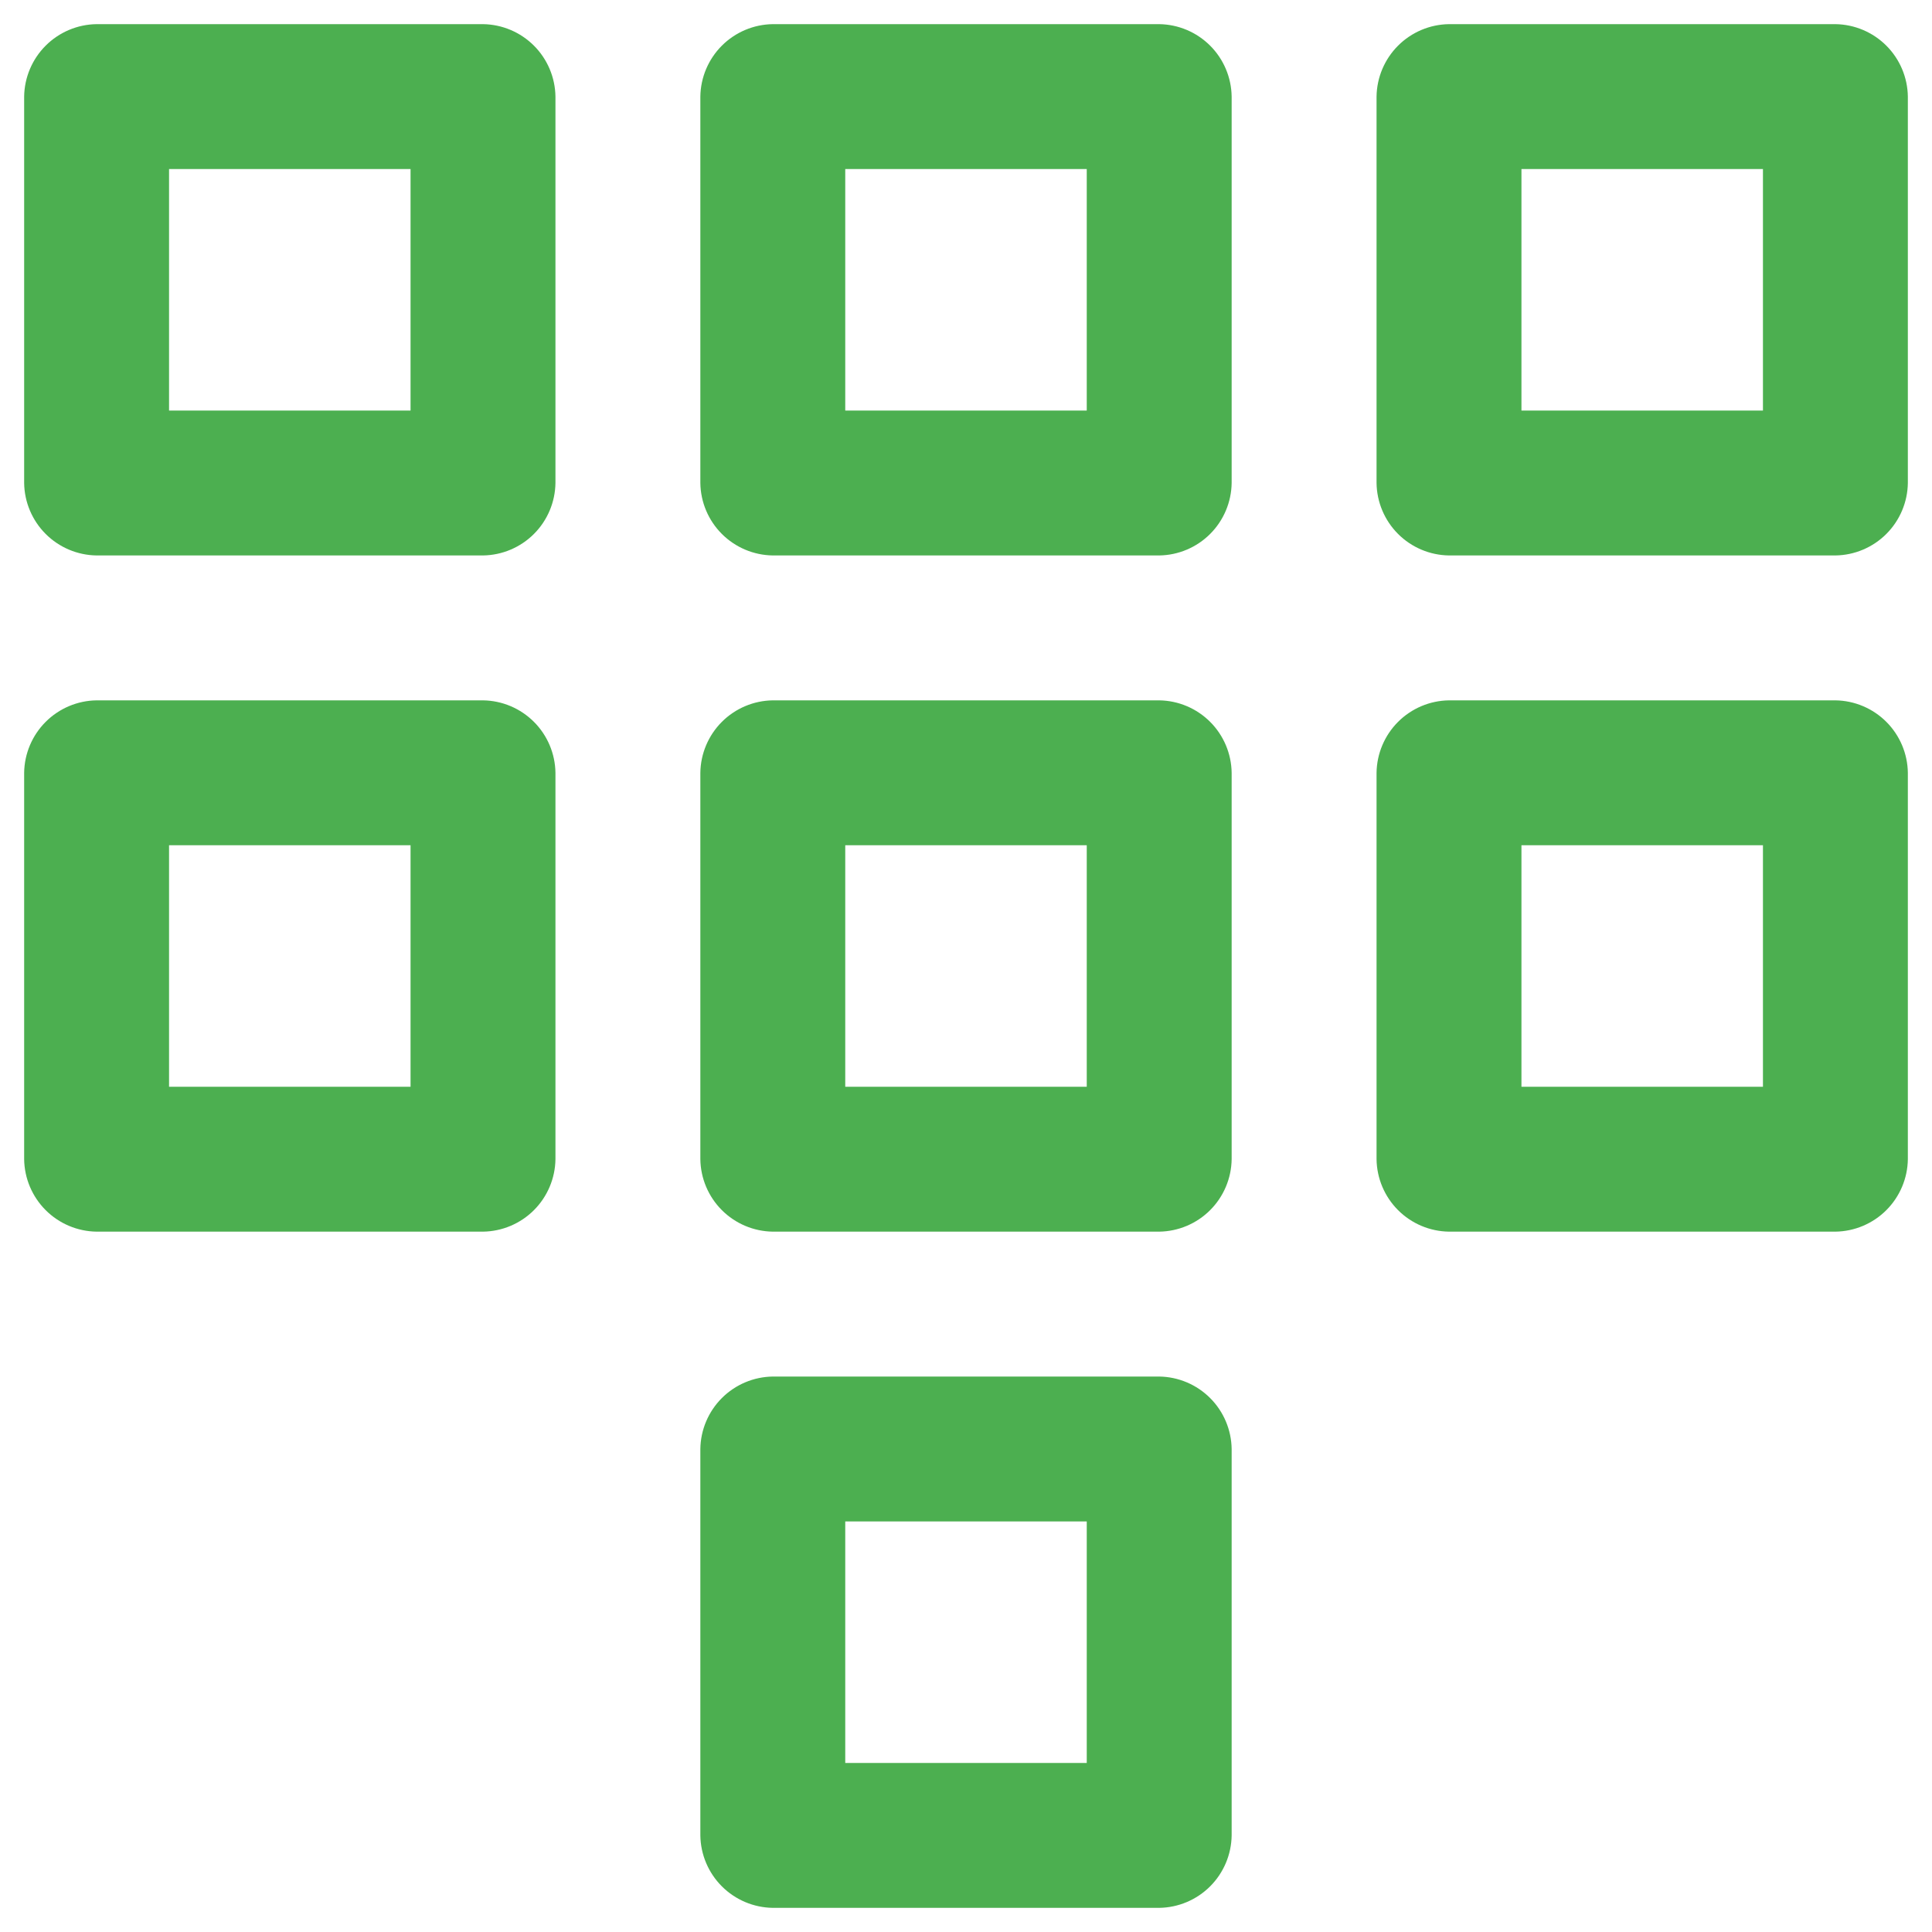 <svg width="30" height="30" viewBox="0 0 30 30" fill="none" xmlns="http://www.w3.org/2000/svg">
<path d="M7.5 0.375H1.5C1.203 0.379 0.919 0.499 0.709 0.709C0.499 0.919 0.379 1.203 0.375 1.5V7.5C0.379 7.797 0.499 8.081 0.709 8.291C0.919 8.501 1.203 8.621 1.5 8.625H7.5C7.797 8.621 8.081 8.501 8.291 8.291C8.501 8.081 8.621 7.797 8.625 7.5V1.5C8.621 1.203 8.501 0.919 8.291 0.709C8.081 0.499 7.797 0.379 7.5 0.375ZM6.375 6.375H2.625V2.625H6.375V6.375ZM28.5 0.375H22.5C22.203 0.379 21.919 0.499 21.709 0.709C21.499 0.919 21.379 1.203 21.375 1.5V7.5C21.379 7.797 21.499 8.081 21.709 8.291C21.919 8.501 22.203 8.621 22.5 8.625H28.5C28.797 8.621 29.081 8.501 29.291 8.291C29.501 8.081 29.621 7.797 29.625 7.5V1.5C29.621 1.203 29.501 0.919 29.291 0.709C29.081 0.499 28.797 0.379 28.5 0.375ZM27.375 6.375H23.625V2.625H27.375V6.375ZM18 0.375H12C11.703 0.379 11.419 0.499 11.209 0.709C10.999 0.919 10.879 1.203 10.875 1.5V7.5C10.879 7.797 10.999 8.081 11.209 8.291C11.419 8.501 11.703 8.621 12 8.625H18C18.297 8.621 18.581 8.501 18.791 8.291C19.001 8.081 19.121 7.797 19.125 7.5V1.5C19.121 1.203 19.001 0.919 18.791 0.709C18.581 0.499 18.297 0.379 18 0.375ZM16.875 6.375H13.125V2.625H16.875V6.375ZM7.5 10.875H1.5C1.203 10.879 0.919 10.999 0.709 11.209C0.499 11.419 0.379 11.703 0.375 12V18C0.379 18.297 0.499 18.581 0.709 18.791C0.919 19.001 1.203 19.121 1.5 19.125H7.5C7.797 19.121 8.081 19.001 8.291 18.791C8.501 18.581 8.621 18.297 8.625 18V12C8.621 11.703 8.501 11.419 8.291 11.209C8.081 10.999 7.797 10.879 7.5 10.875ZM6.375 16.875H2.625V13.125H6.375V16.875ZM18 10.875H12C11.703 10.879 11.419 10.999 11.209 11.209C10.999 11.419 10.879 11.703 10.875 12V18C10.879 18.297 10.999 18.581 11.209 18.791C11.419 19.001 11.703 19.121 12 19.125H18C18.297 19.121 18.581 19.001 18.791 18.791C19.001 18.581 19.121 18.297 19.125 18V12C19.121 11.703 19.001 11.419 18.791 11.209C18.581 10.999 18.297 10.879 18 10.875ZM16.875 16.875H13.125V13.125H16.875V16.875ZM28.5 10.875H22.5C22.203 10.879 21.919 10.999 21.709 11.209C21.499 11.419 21.379 11.703 21.375 12V18C21.379 18.297 21.499 18.581 21.709 18.791C21.919 19.001 22.203 19.121 22.5 19.125H28.5C28.797 19.121 29.081 19.001 29.291 18.791C29.501 18.581 29.621 18.297 29.625 18V12C29.621 11.703 29.501 11.419 29.291 11.209C29.081 10.999 28.797 10.879 28.5 10.875ZM27.375 16.875H23.625V13.125H27.375V16.875ZM18 21.375H12C11.703 21.379 11.419 21.499 11.209 21.709C10.999 21.919 10.879 22.203 10.875 22.5V28.5C10.879 28.797 10.999 29.081 11.209 29.291C11.419 29.501 11.703 29.621 12 29.625H18C18.297 29.621 18.581 29.501 18.791 29.291C19.001 29.081 19.121 28.797 19.125 28.5V22.5C19.121 22.203 19.001 21.919 18.791 21.709C18.581 21.499 18.297 21.379 18 21.375ZM16.875 27.375H13.125V23.625H16.875V27.375Z" fill="#4CAF50"/>
</svg>
